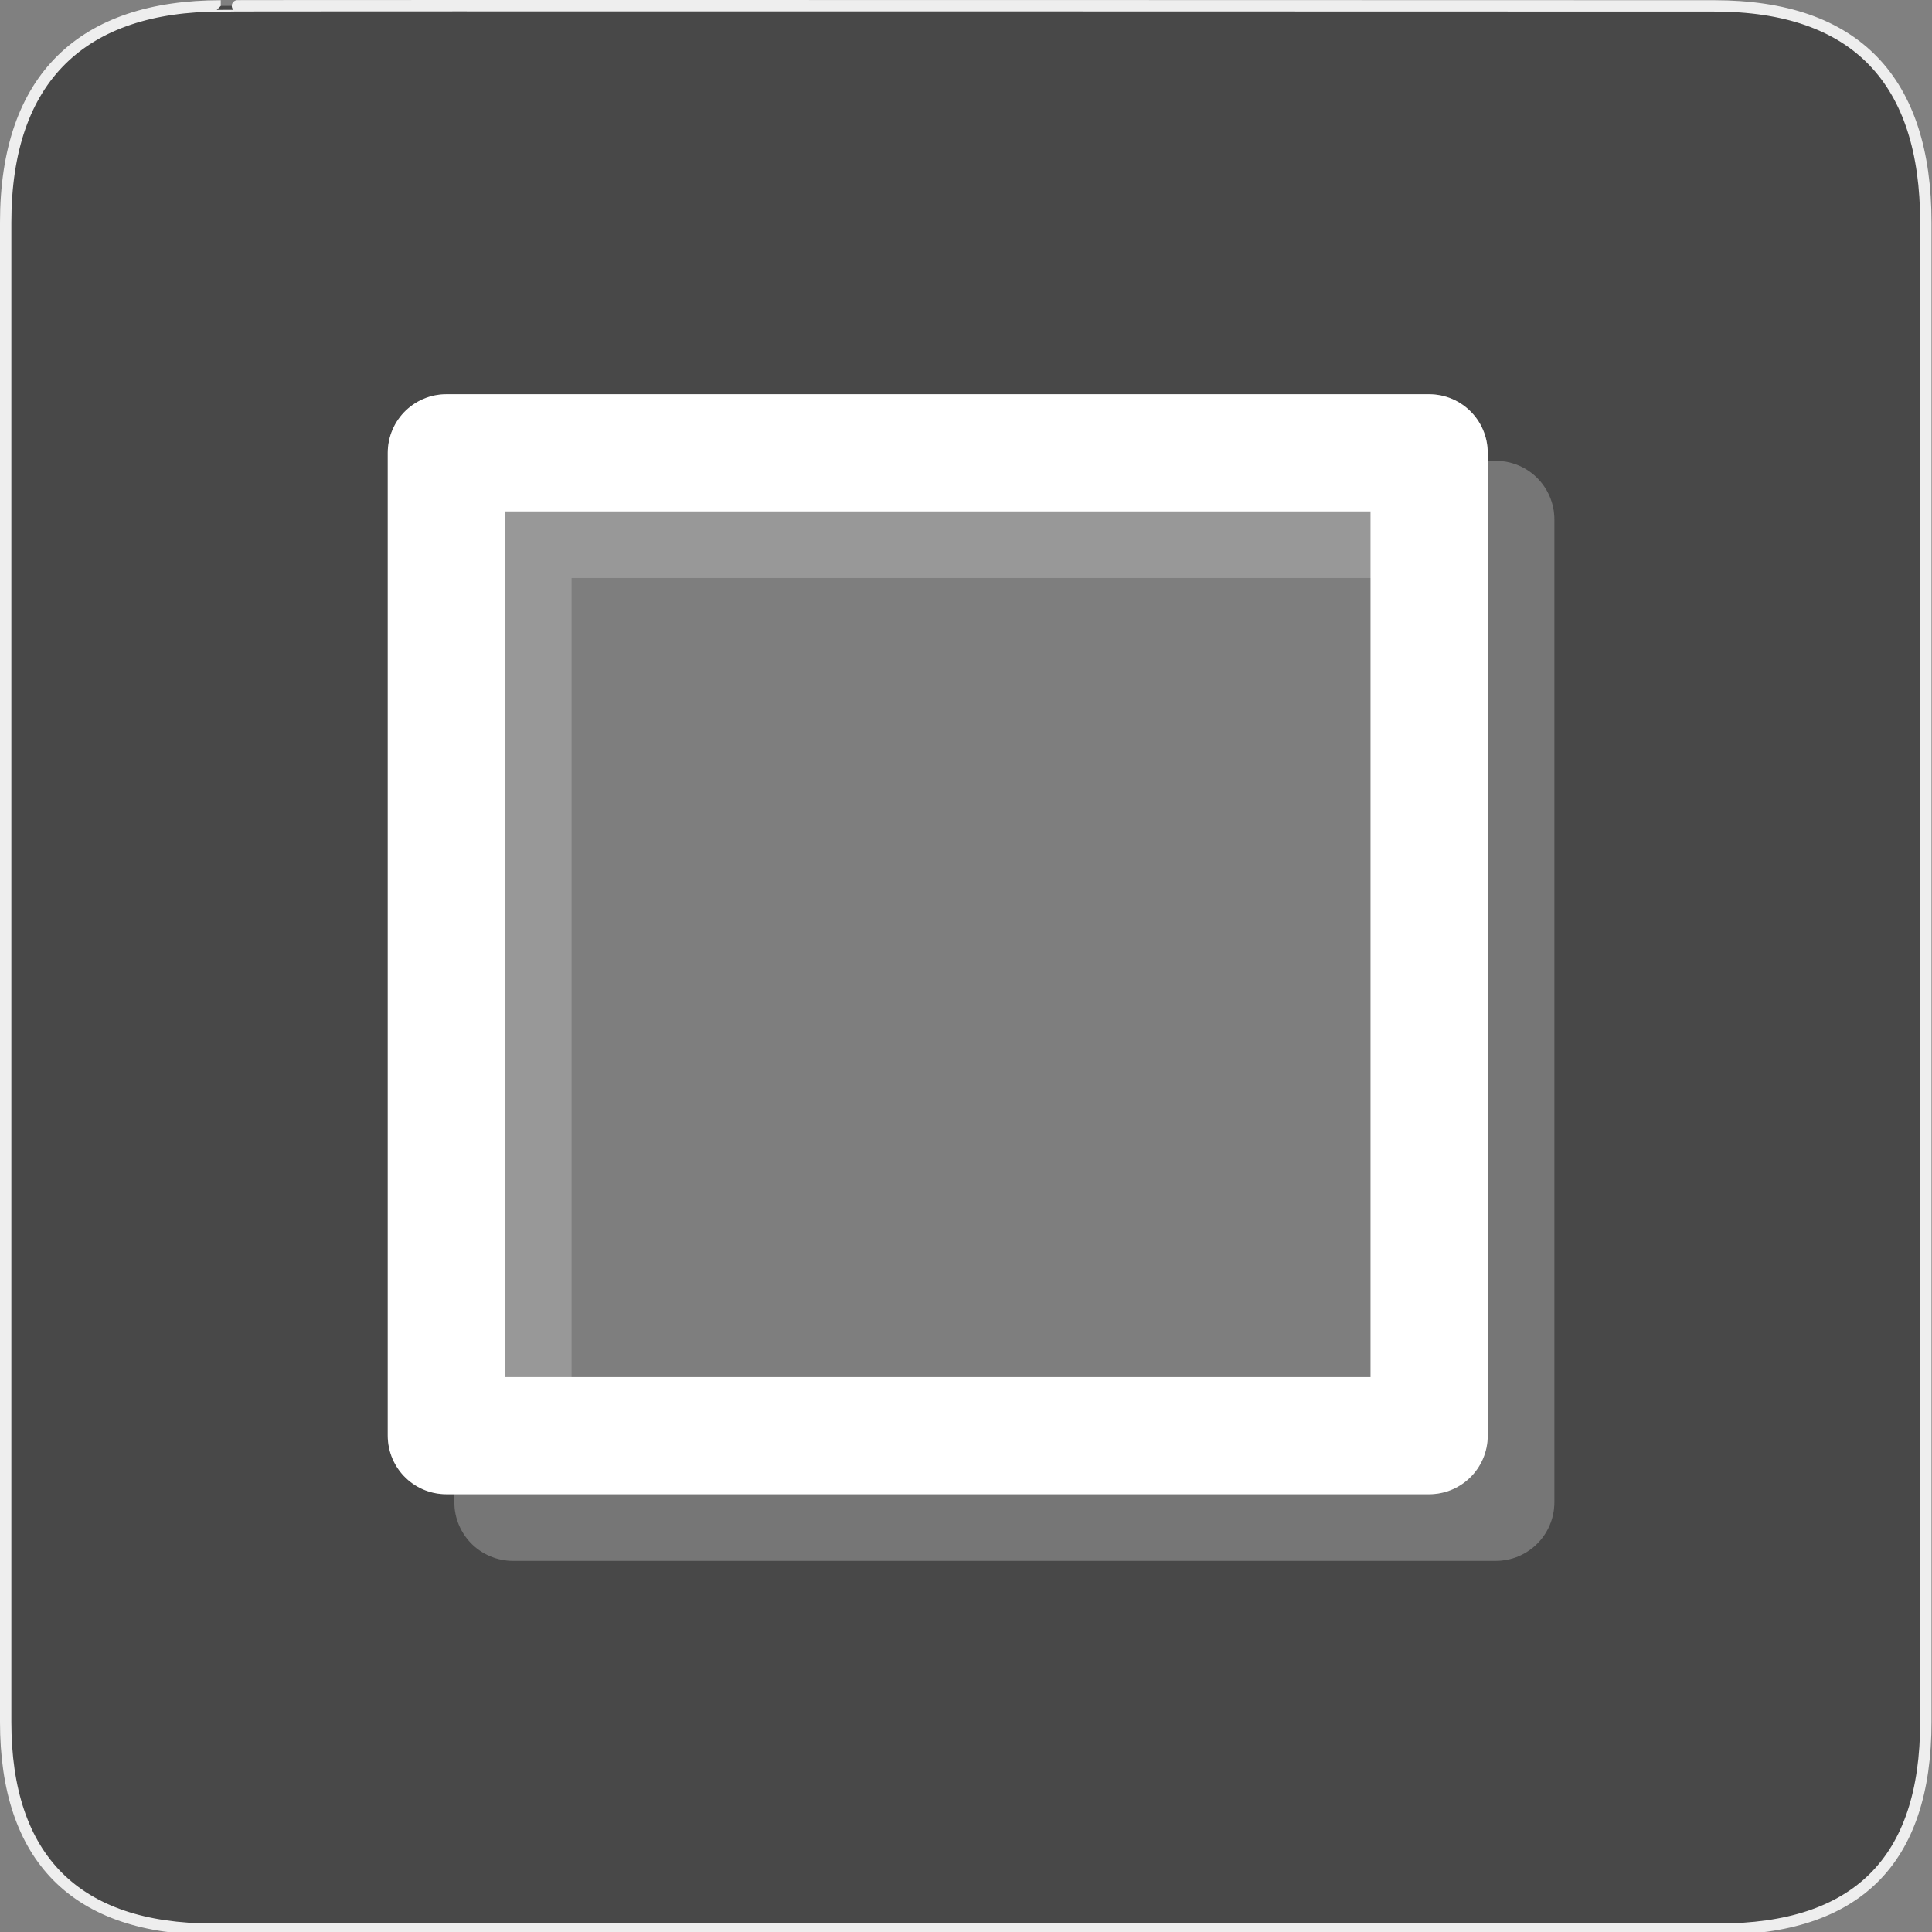 <?xml version="1.0" encoding="UTF-8" standalone="no"?>
<svg xmlns="http://www.w3.org/2000/svg" xmlns:sodipodi="http://sodipodi.sourceforge.net/DTD/sodipodi-0.dtd" xmlns:inkscape="http://www.inkscape.org/namespaces/inkscape" version="1.0" width="580" height="580">
 <rect width="100%" height="100%" fill="#808080" stroke="none"/>
 <g id="g1327">
  <path d="M 66.275,1.768 C 24.94,1.768 1.704,23.139 1.704,66.804 L 1.704,516.927 C 1.704,557.771 22.599,579.156 63.896,579.156 L 515.92,579.156 C 557.227,579.156 578.149,558.841 578.149,516.927 L 578.149,66.804 C 578.149,24.203 557.227,1.768 514.628,1.768 C 514.624,1.768 66.133,1.625 66.275,1.768 z " id="path1329" fill-opacity="0.5" fill="#111" stroke="#eee" stroke-width="3.408"/>
 </g>
 <g id="g3655" transform="translate(10,10)" opacity=".25">
  <rect y="145.94" x="143.99" height="295.05" width="295.05" id="rect3585" opacity=".25" fill="#ffffff" stroke="#ffffff" stroke-linejoin="round" stroke-linecap="round" stroke-width="35.17" rx="0"/>
  <rect id="rect3587" width="295.05" height="295.05" x="143.99" y="145.94" fill="none" stroke="#ffffff" stroke-linejoin="round" stroke-linecap="round" stroke-width="35.17" rx="0"/>
 </g>
 <g id="g4174" transform="translate(-10,-10)" opacity="1">
  <rect id="rect4176" width="295.05" height="295.05" x="143.99" y="145.94" opacity=".25" fill="#ffffff" stroke="#ffffff" stroke-linejoin="round" stroke-linecap="round" stroke-width="35.17" rx="0"/>
  <rect y="145.94" x="143.99" height="295.05" width="295.05" id="rect4178" fill="none" stroke="#ffffff" stroke-linejoin="round" stroke-linecap="round" stroke-width="35.17" rx="0"/>
 </g>
</svg>
